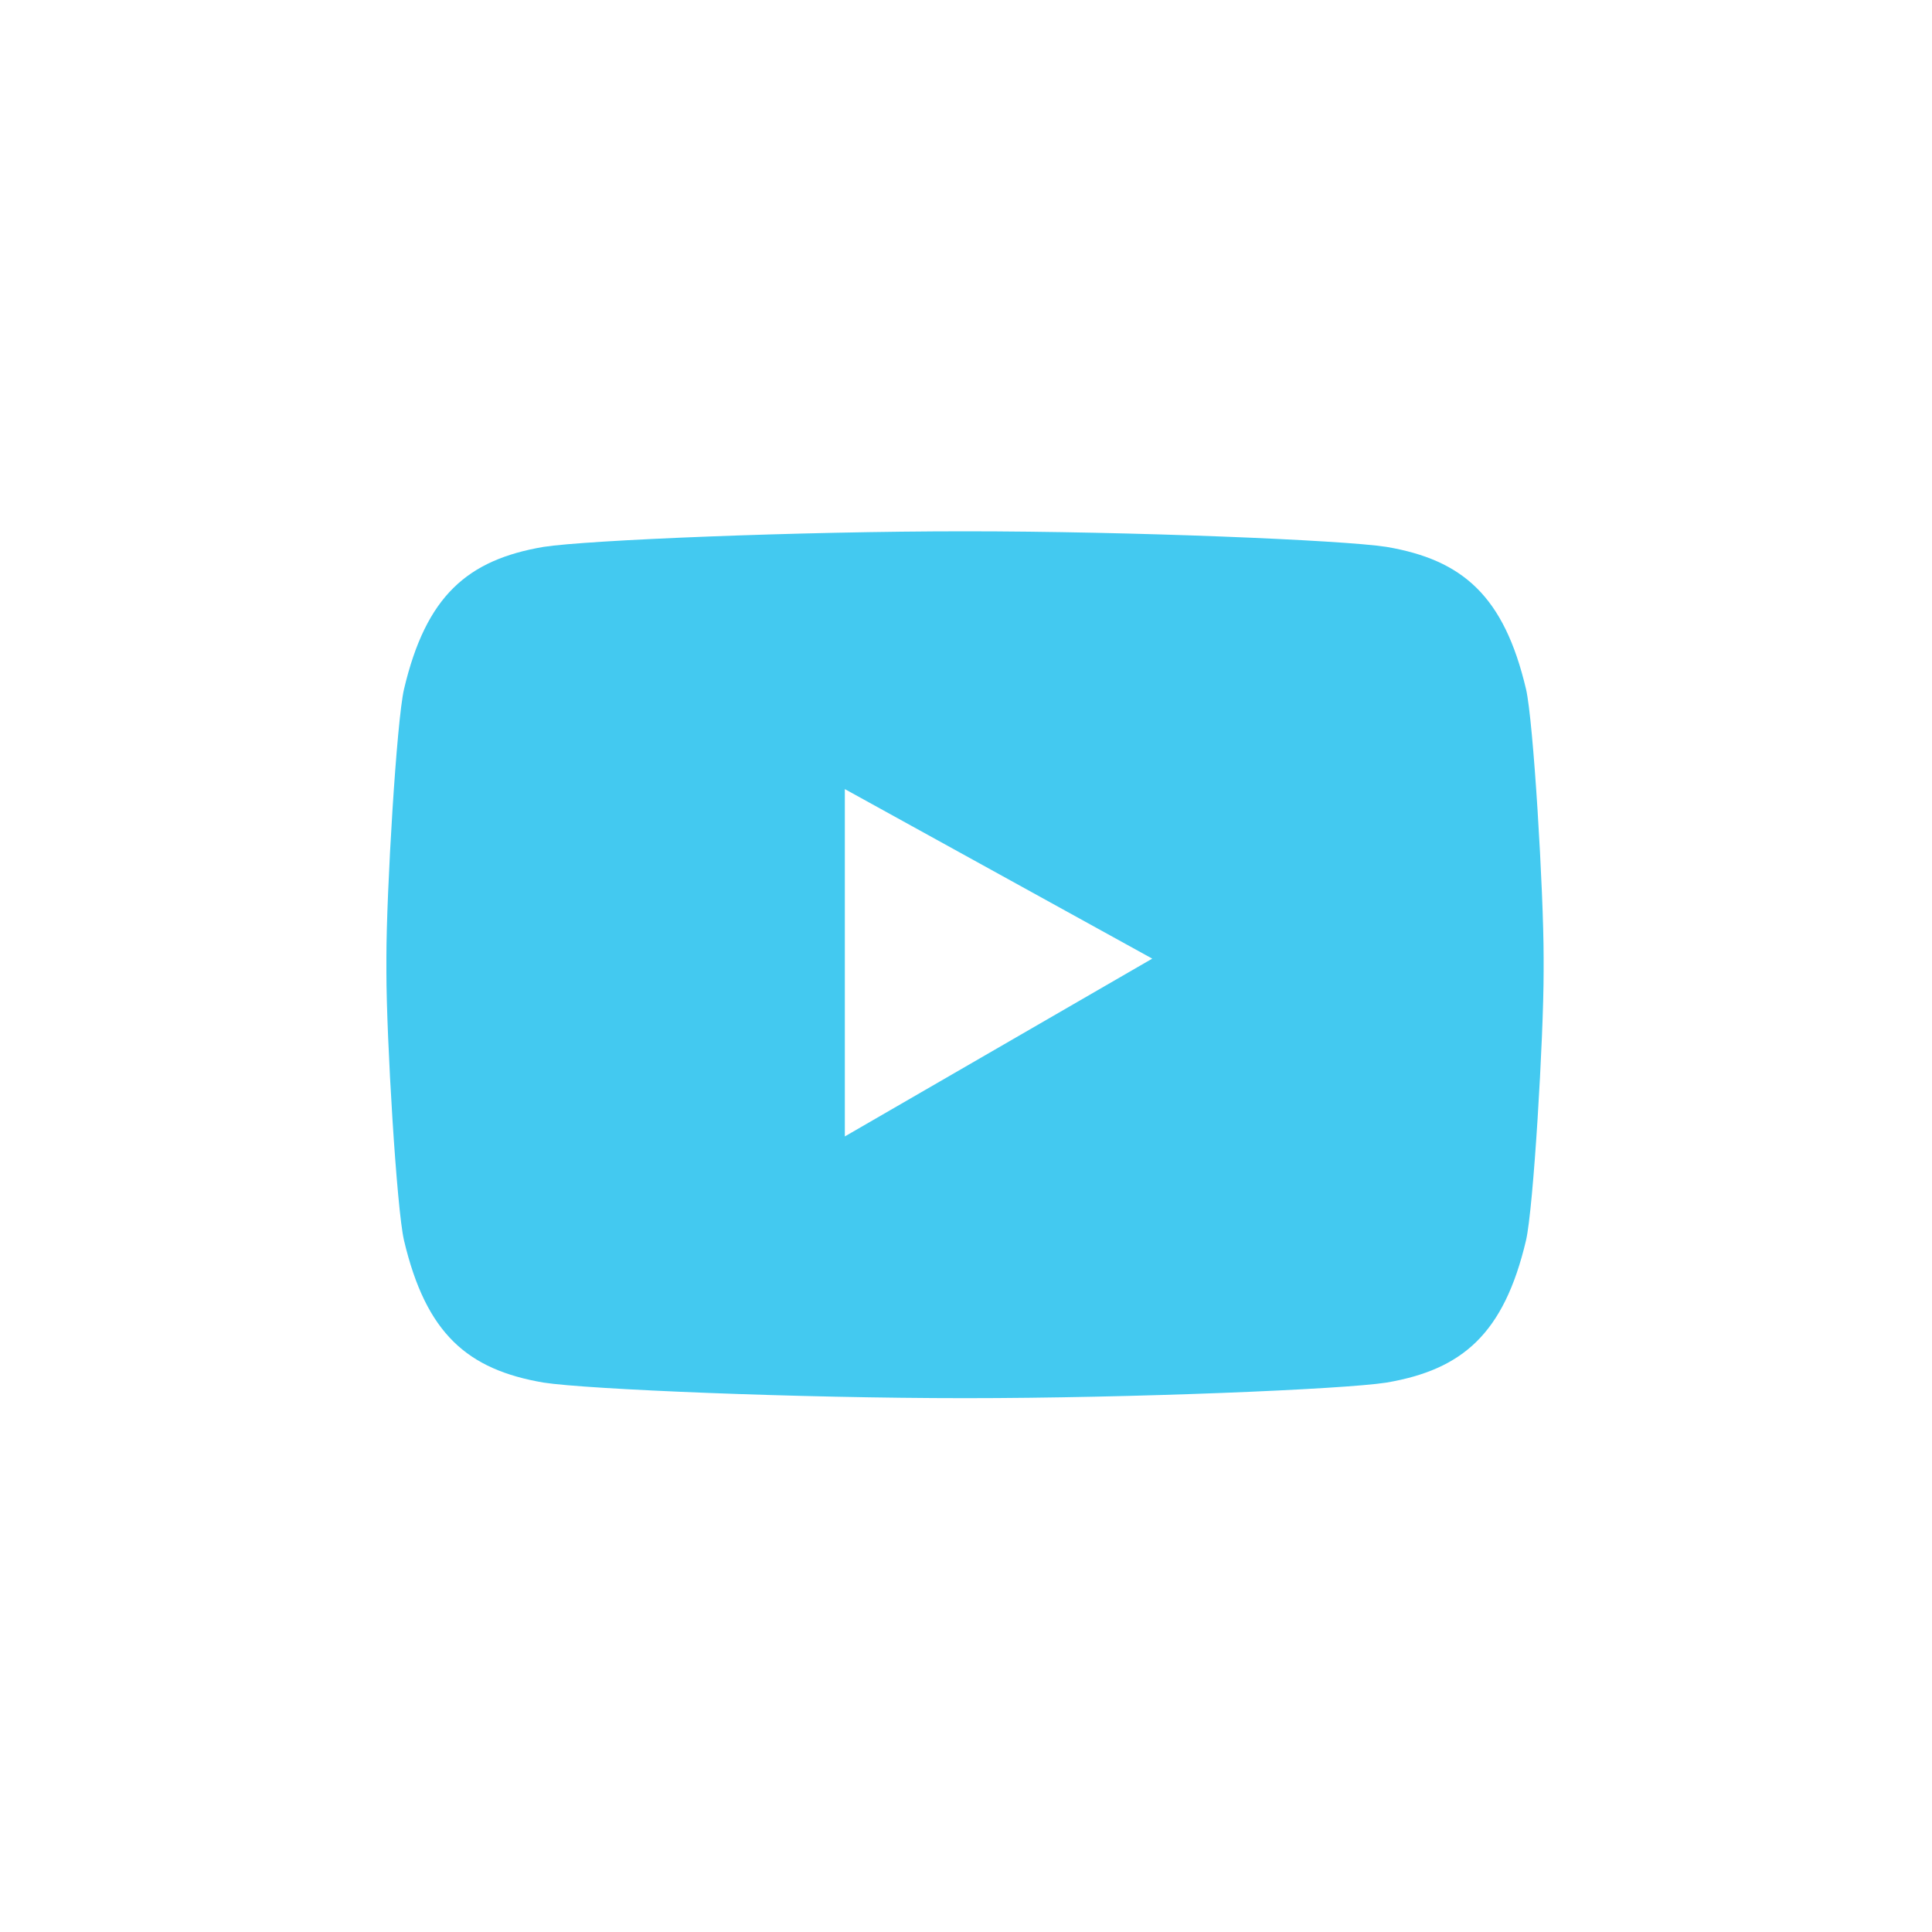 <svg xmlns="http://www.w3.org/2000/svg" width="80" height="80" viewBox="0 0 80 80">
    <path fill="#43C9F0" fill-rule="evenodd" d="M34.983 47.057V32.675l12.729 7.02-12.729 7.362zm28.205-18.528c-.913-3.86-2.626-5.347-5.778-5.884C55.592 22.363 46.867 22 39.944 22h.03c-6.923 0-15.648.363-17.466.645-3.152.537-4.865 2.024-5.777 5.884C16.424 29.827 16 36.937 16 39.65v.594c0 2.714.424 9.824.73 11.122.913 3.86 2.626 5.347 5.778 5.884 1.818.282 10.543.645 17.467.645h-.031c6.923 0 15.648-.363 17.466-.645 3.152-.537 4.865-2.024 5.778-5.884.306-1.298.73-8.408.73-11.122v-.594c0-2.714-.424-9.824-.73-11.122z"/>
</svg>
